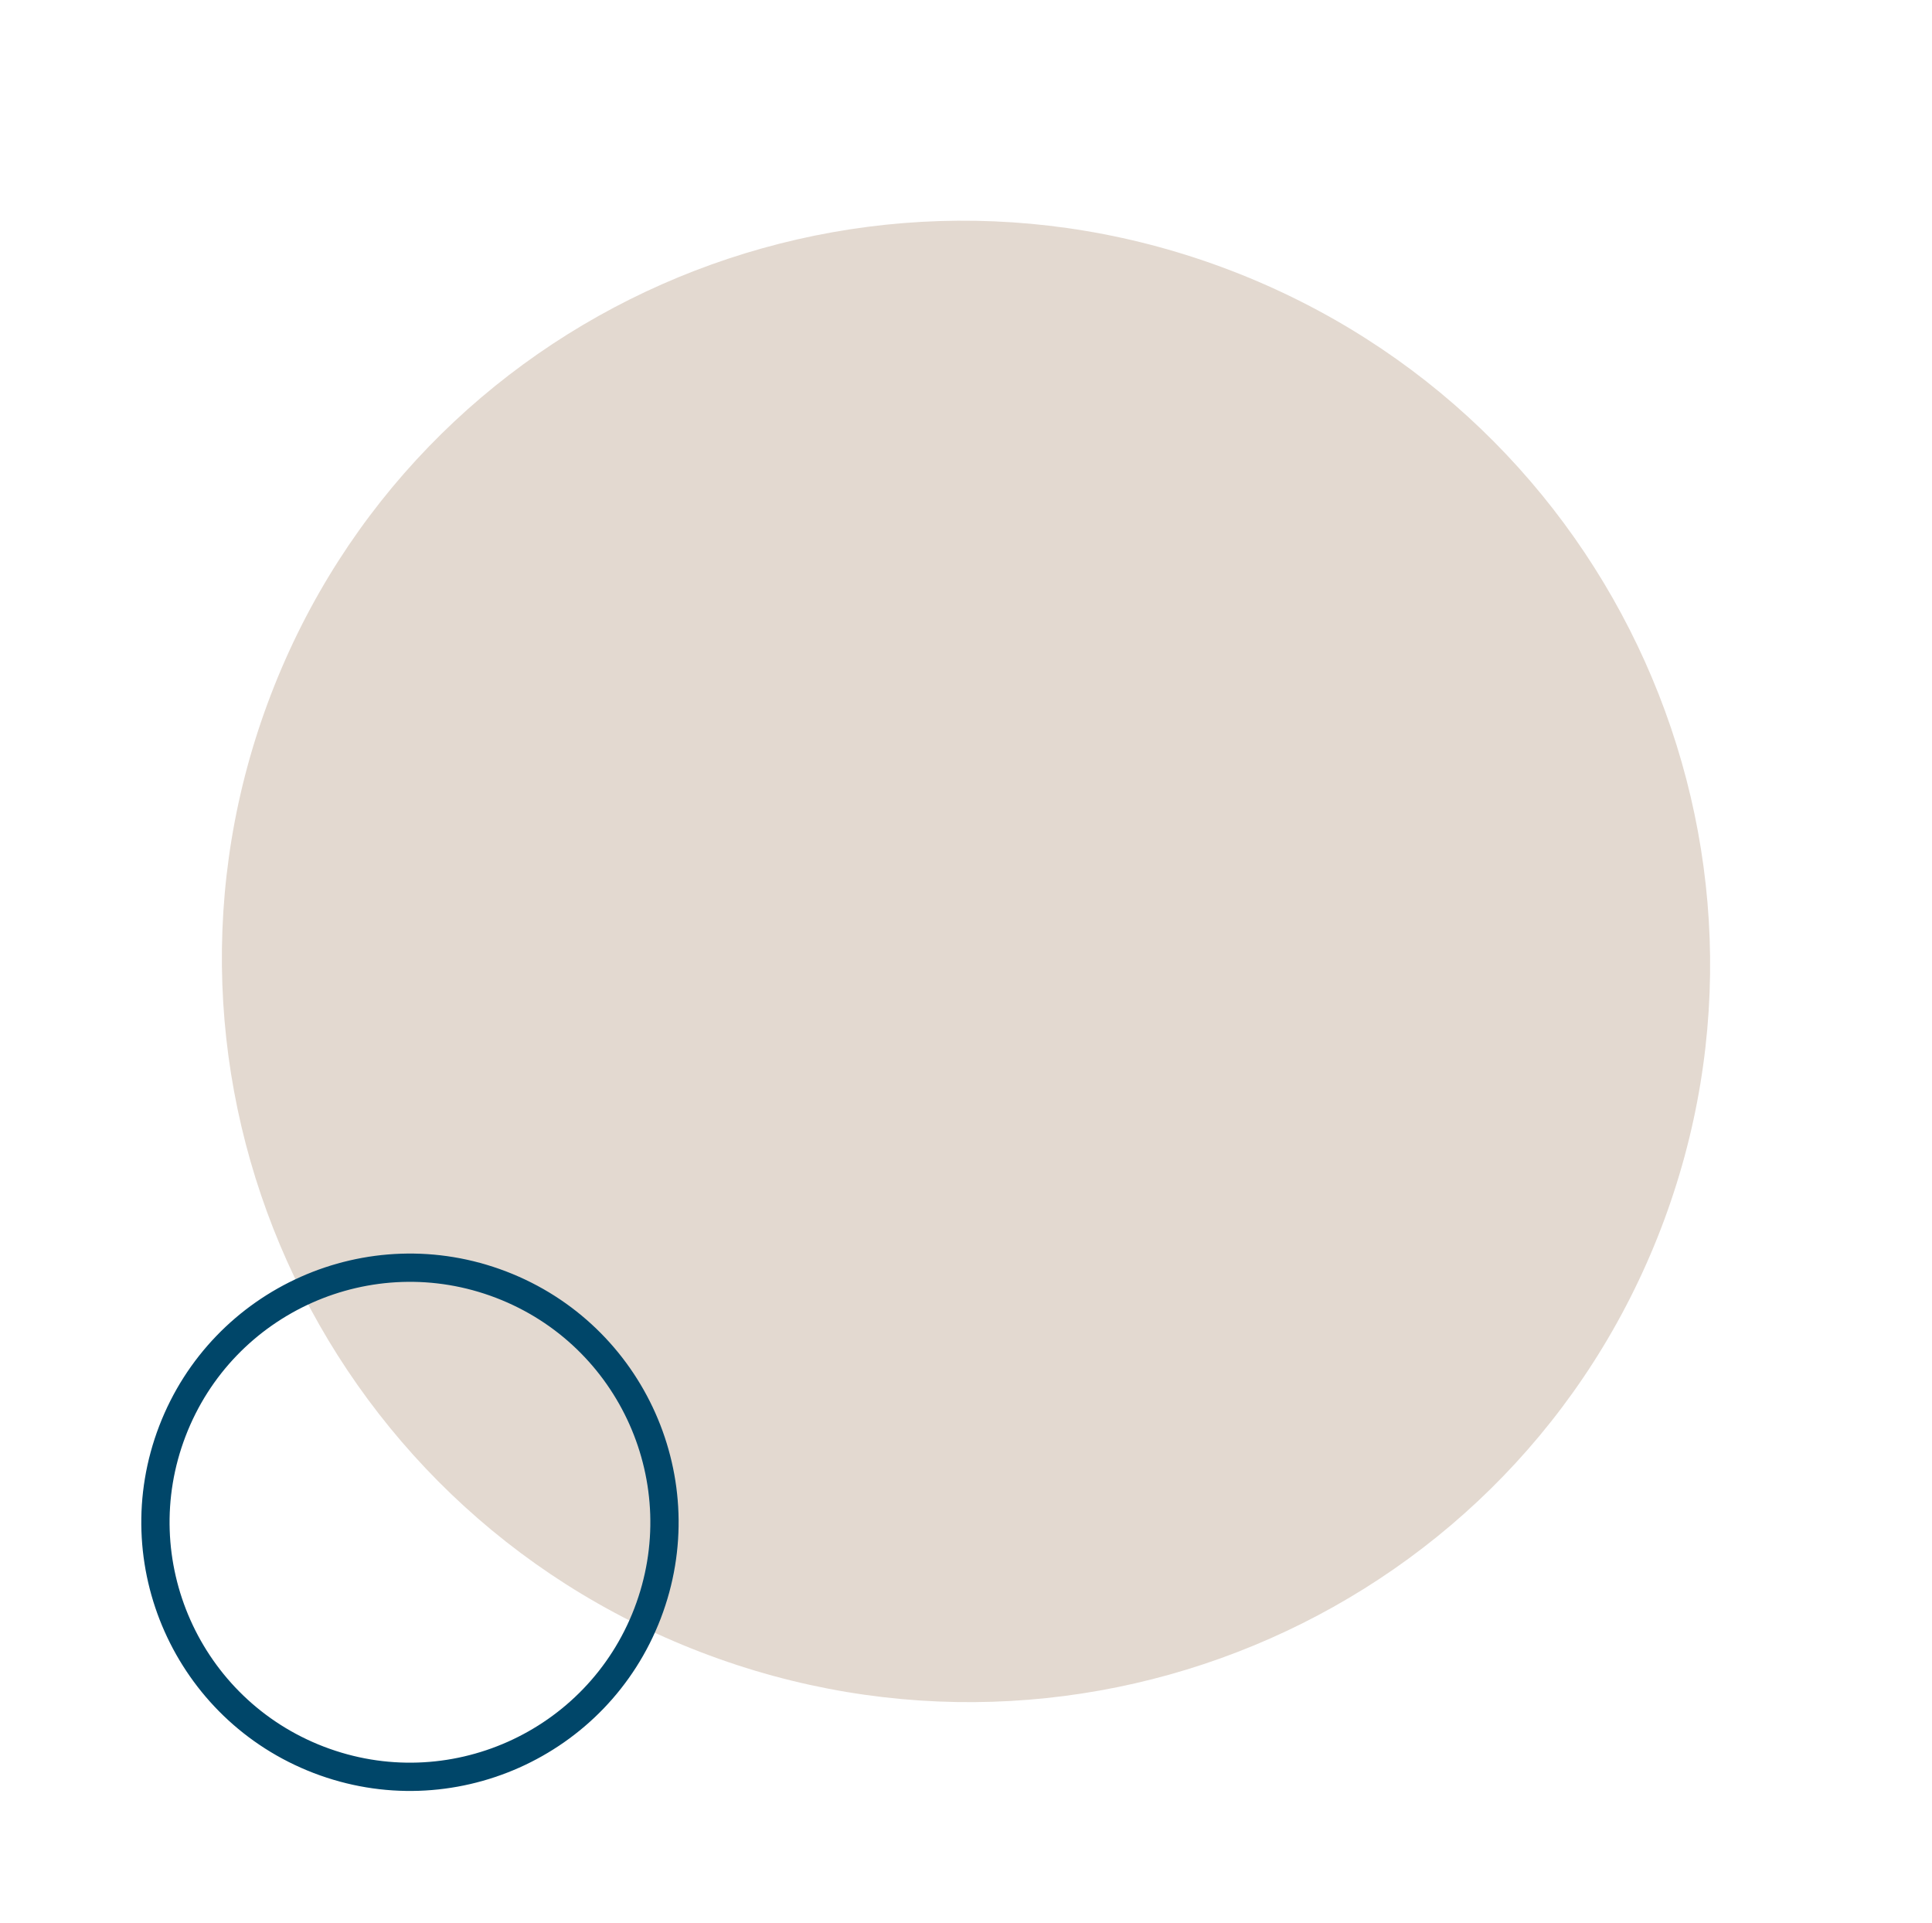<svg width="205" height="204" viewBox="0 0 205 204" fill="none" xmlns="http://www.w3.org/2000/svg">
<path d="M28.747 73.688C13.21 114.163 33.636 159.65 74.368 175.285C115.101 190.921 160.716 170.785 176.253 130.31C191.79 89.836 171.364 44.349 130.632 28.713C89.899 13.078 44.284 33.214 28.747 73.688Z" fill="#E3D9D0"/>
<circle cx="43.5" cy="161.5" r="27" transform="rotate(111 43.5 161.5)" stroke="#004669" stroke-width="3"/>
</svg>
